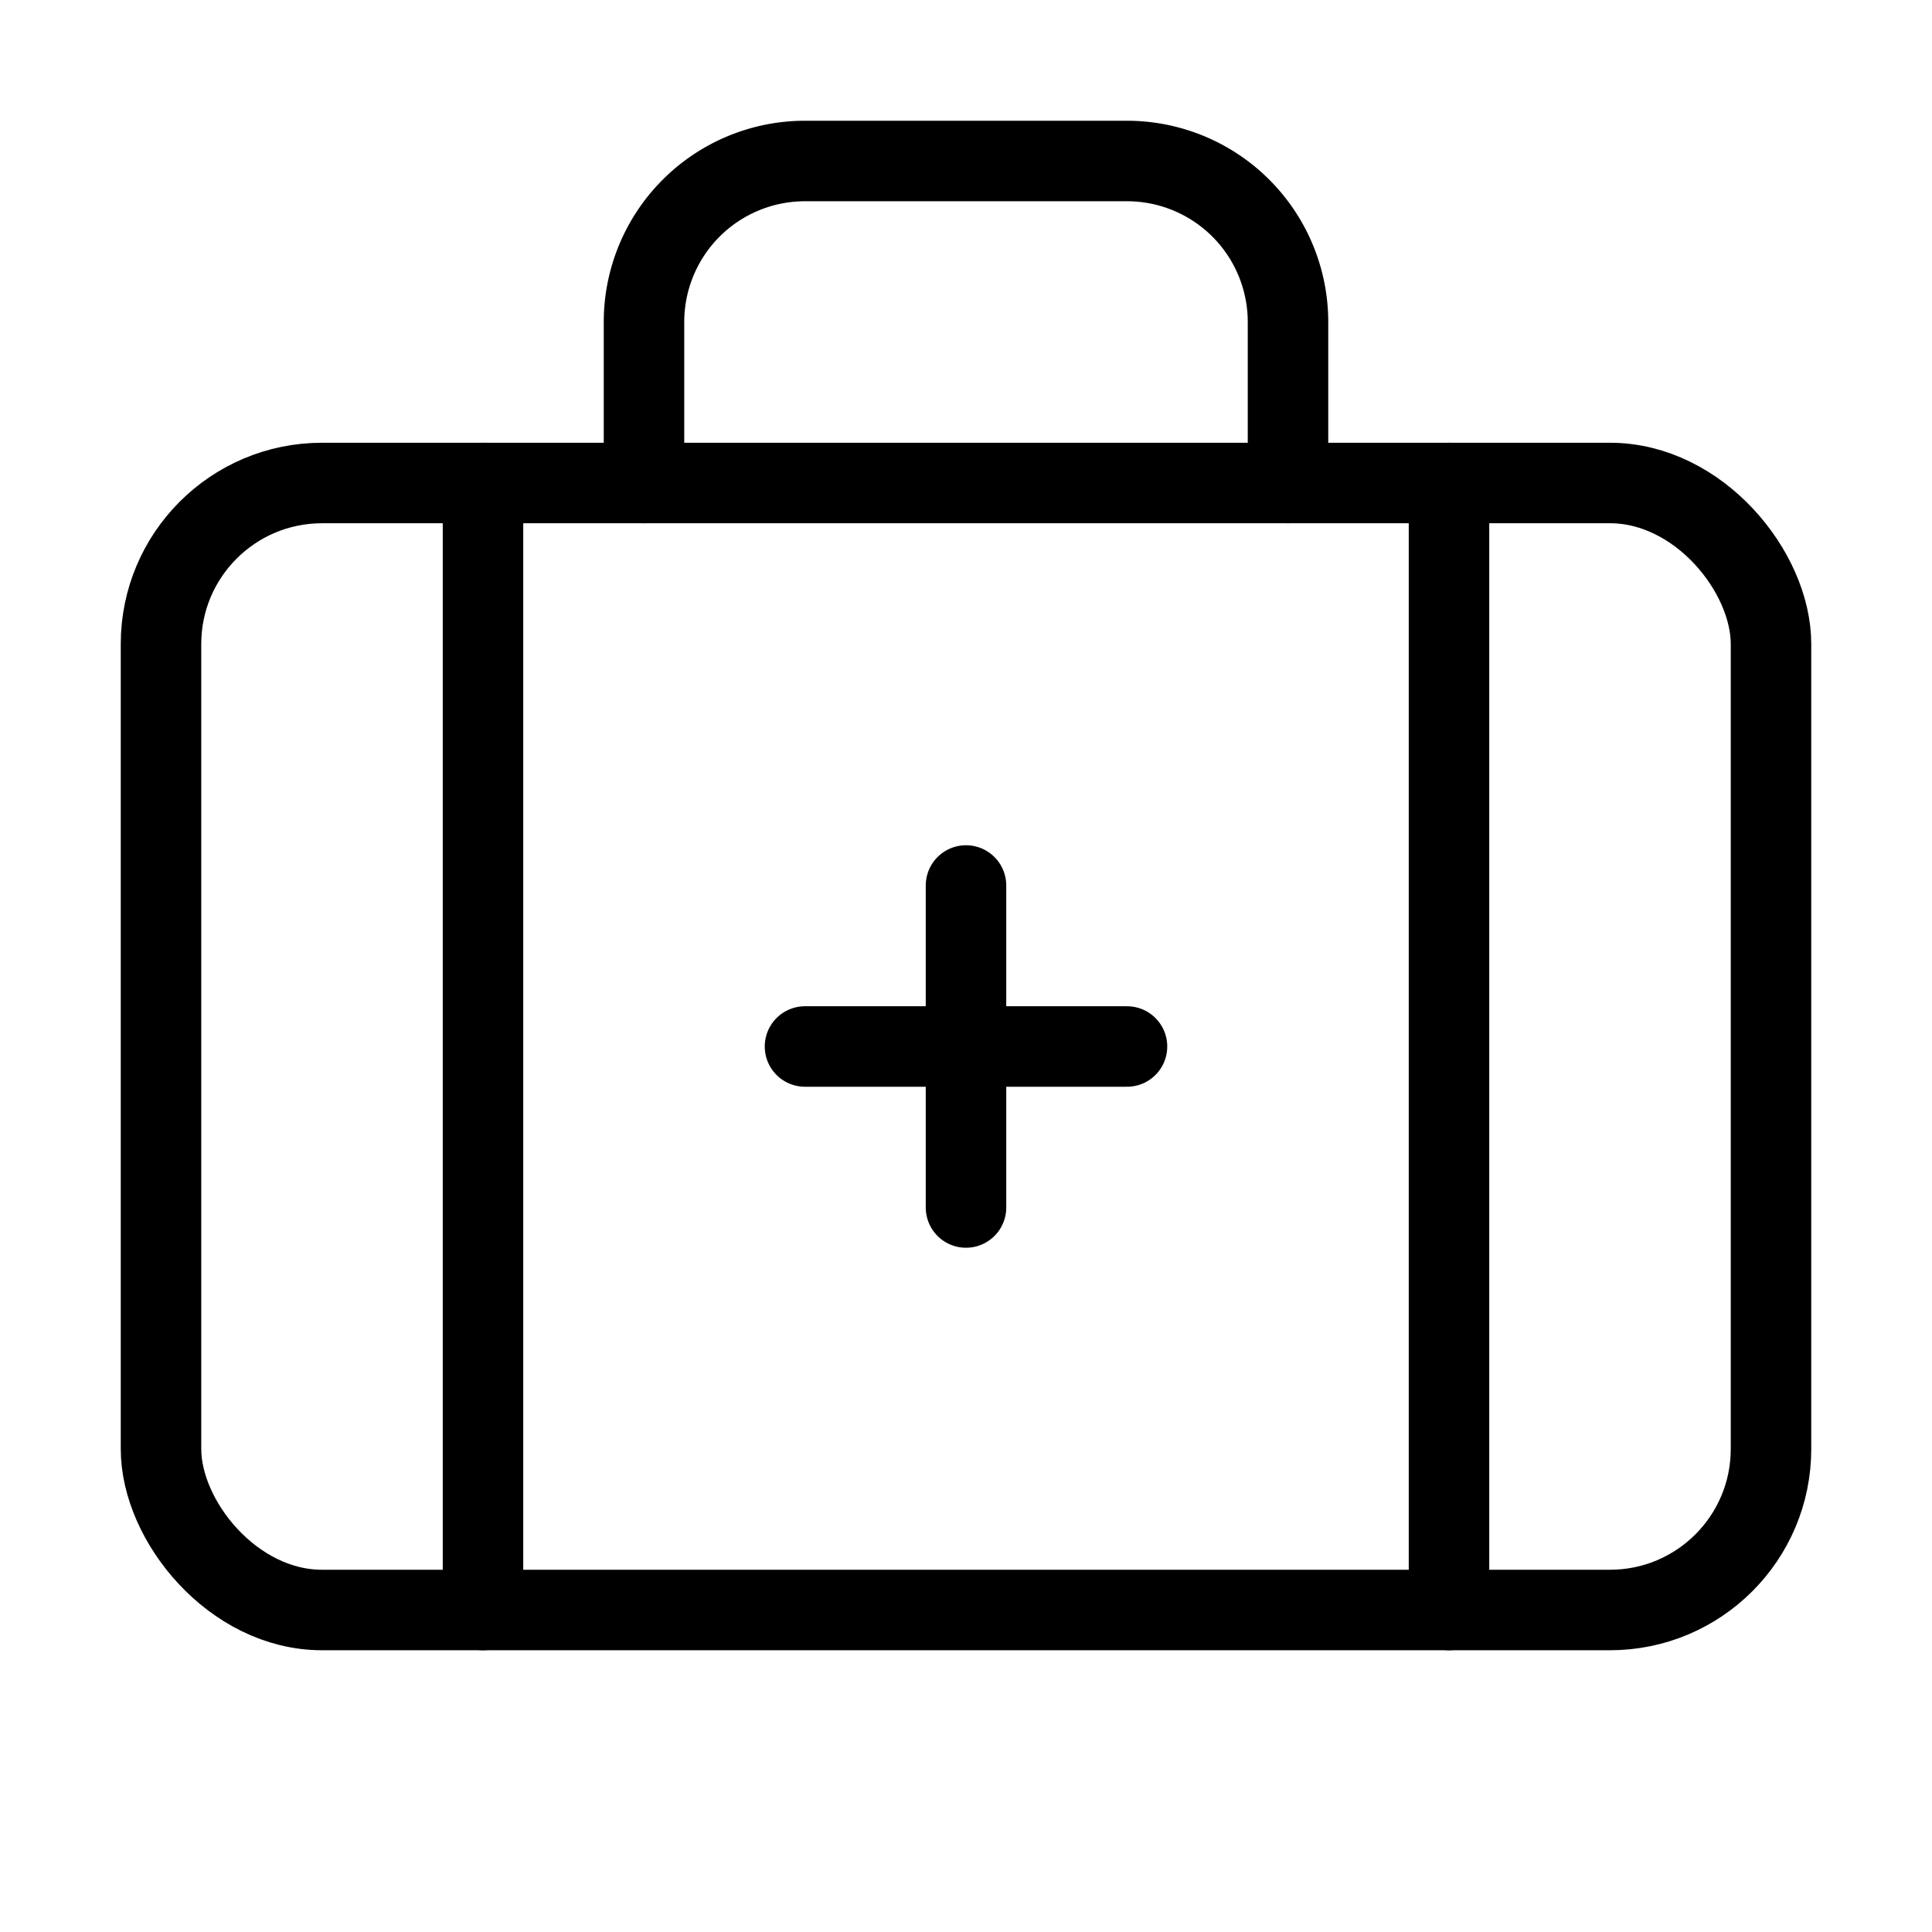 <?xml version="1.0"?>
<svg xmlns="http://www.w3.org/2000/svg" width="24" height="24" viewBox="0 0 24 24" fill="none" stroke="currentColor" stroke-width="1.000" stroke-linecap="round" stroke-linejoin="round">
  <path d="M12 11v4"/>
  <path d="M14 13h-4"/>
  <path d="M16 6V4a2 2 0 0 0-2-2h-4a2 2 0 0 0-2 2v2"/>
  <path d="M18 6v14"/>
  <path d="M6 6v14"/>
  <rect width="20" height="14" x="2" y="6" rx="2"/>
</svg>
